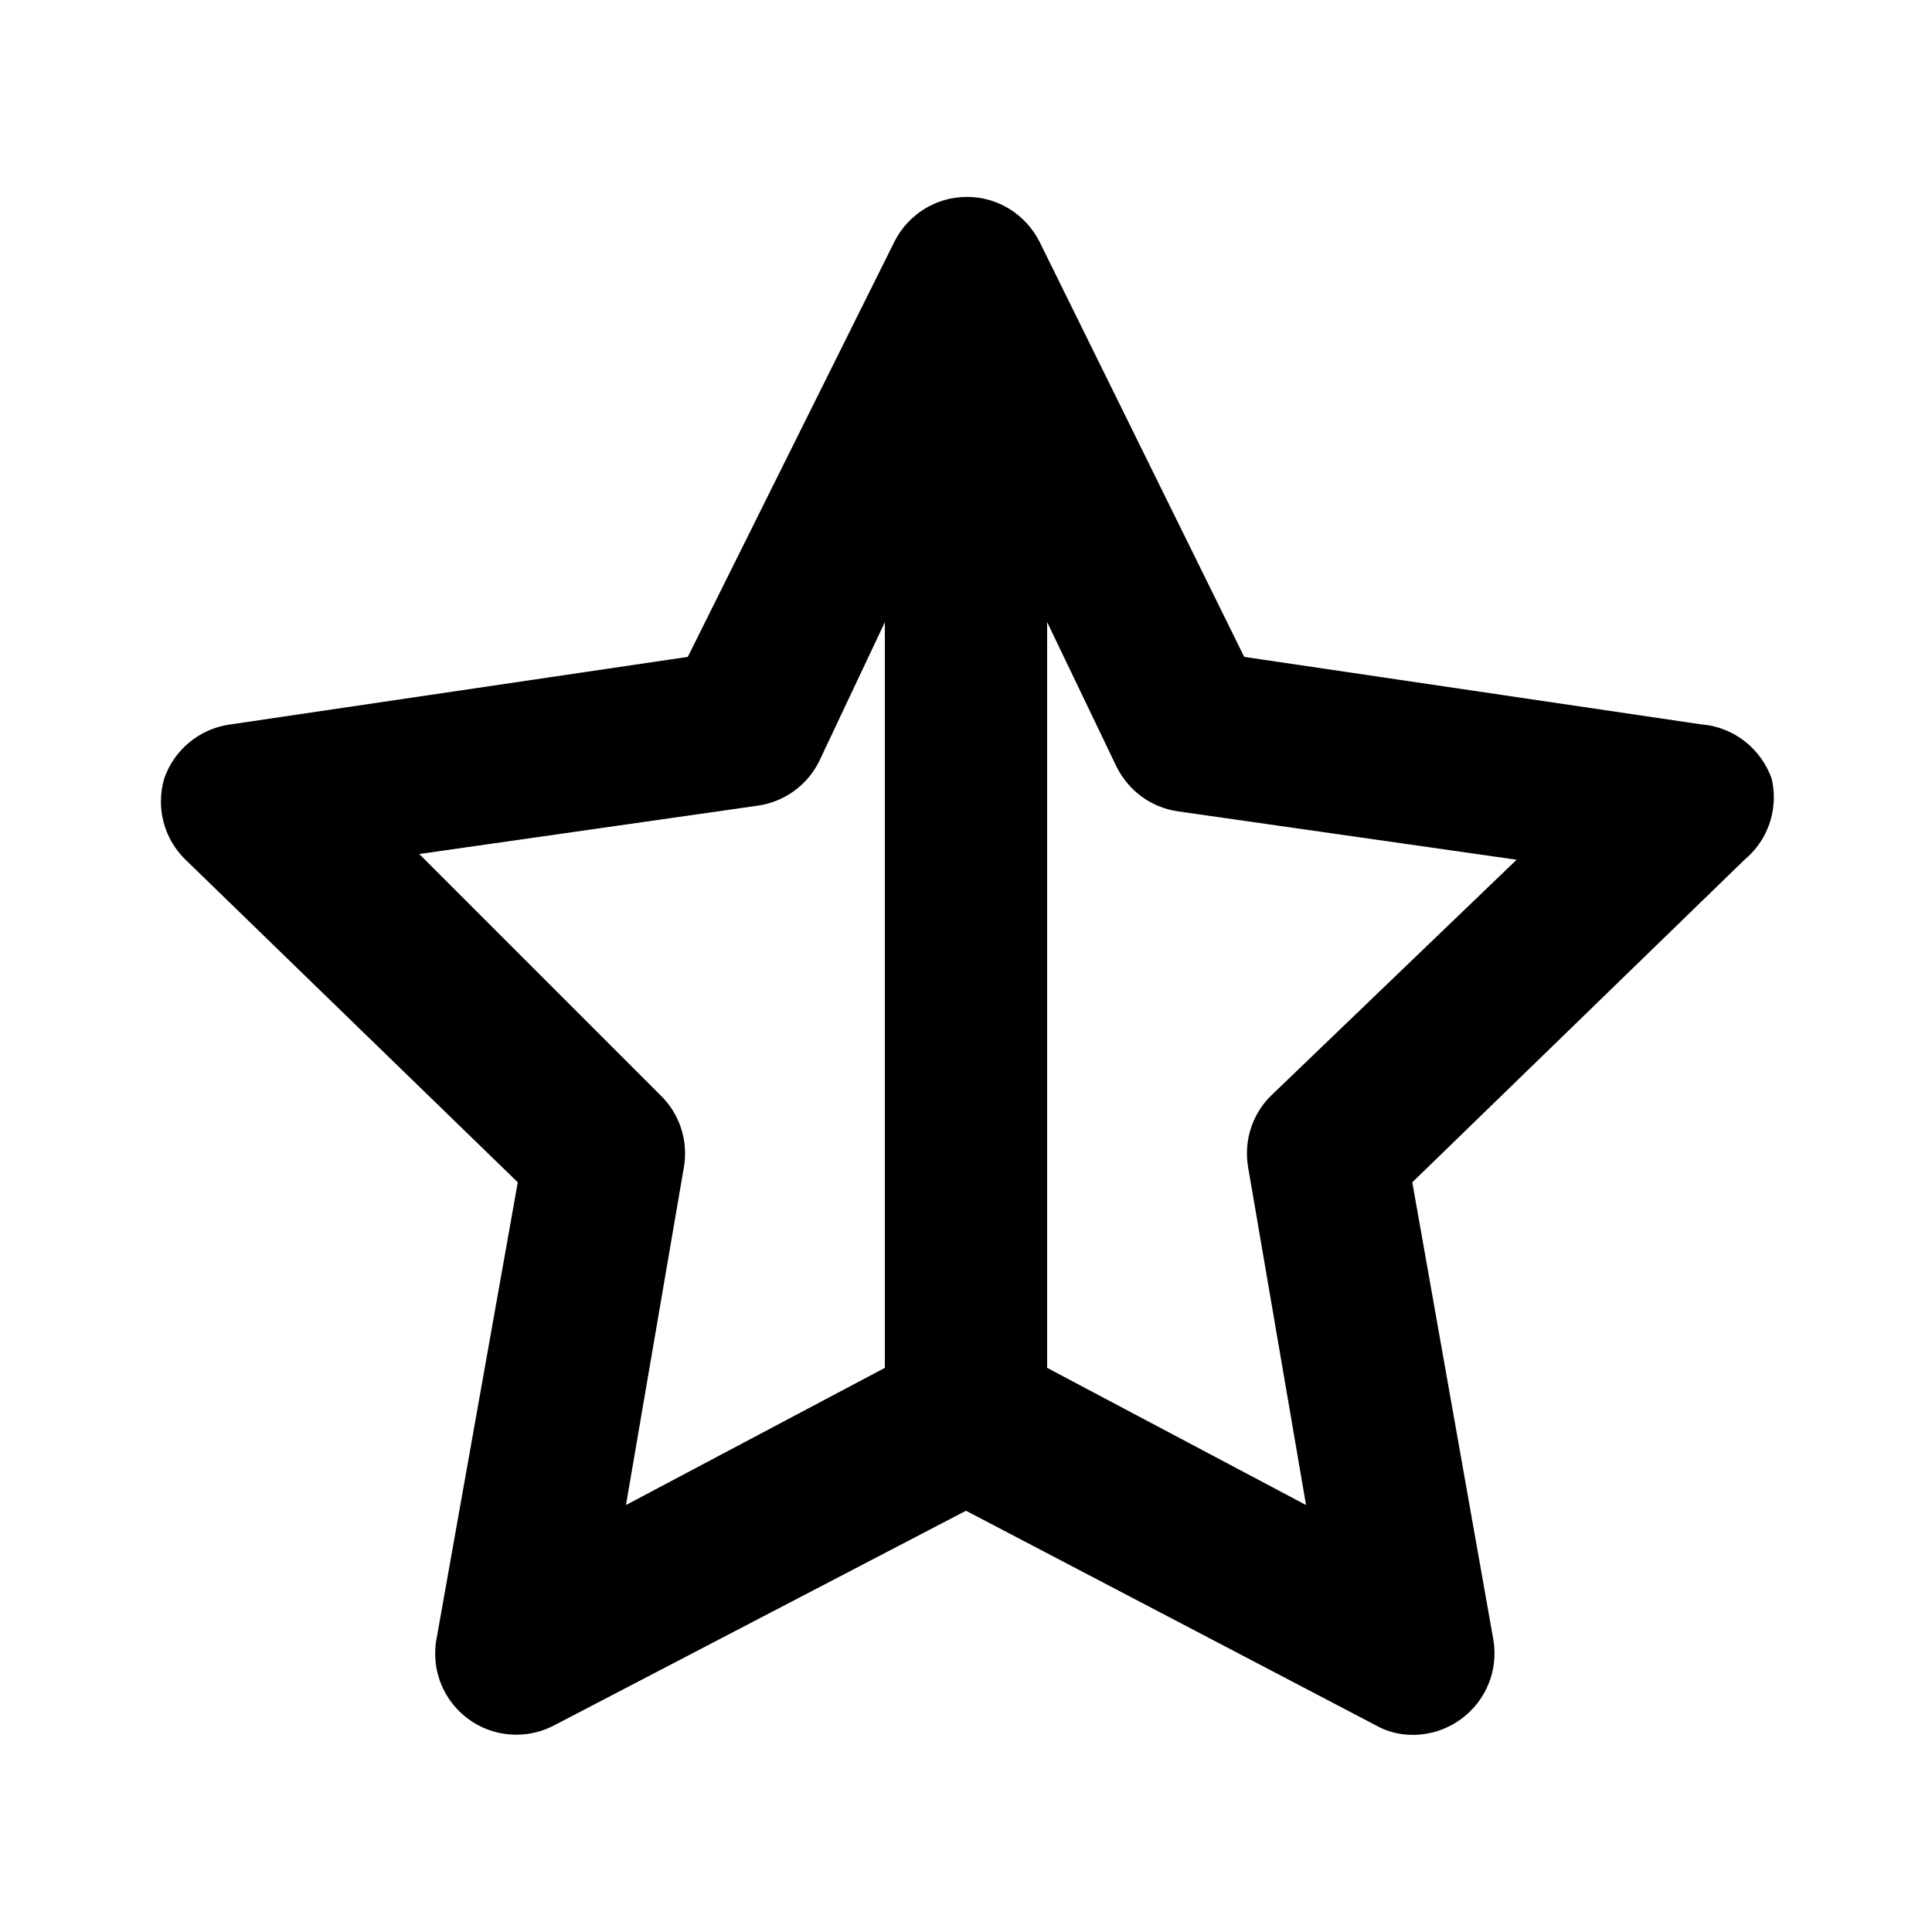 <svg xmlns="http://www.w3.org/2000/svg" width="24" height="24" viewBox="0 0 24 24">
<path d="M22.008 9.672c-0.132-0.369-0.463-0.636-0.86-0.672l-0.004-0-5.688-0.84-2.544-5.16c-0.17-0.331-0.509-0.554-0.9-0.554s-0.73 0.223-0.897 0.548l-0.003 0.006-2.568 5.16-5.688 0.84c-0.382 0.054-0.691 0.316-0.814 0.665l-0.002 0.007c-0.026 0.085-0.041 0.184-0.041 0.285 0 0.283 0.117 0.539 0.305 0.722l0 0 4.128 4.008-1.008 5.664c-0.012 0.057-0.018 0.123-0.018 0.19 0 0.557 0.451 1.008 1.008 1.008 0.174 0 0.337-0.044 0.479-0.121l-0.005 0.003 5.112-2.664 5.088 2.664c0.132 0.076 0.29 0.12 0.459 0.12 0.007 0 0.015-0 0.022-0l-0.001 0c0.217-0.004 0.416-0.075 0.579-0.194l-0.003 0.002c0.256-0.185 0.421-0.483 0.421-0.82 0-0.058-0.005-0.115-0.014-0.17l0.001 0.006-1.008-5.688 4.128-4.008c0.223-0.186 0.363-0.464 0.363-0.775 0-0.083-0.010-0.163-0.029-0.24l0.001 0.007zM10.992 16.992l-3.216 1.704 0.72-4.2c0.009-0.051 0.014-0.109 0.014-0.168 0-0.282-0.116-0.537-0.302-0.719l-3-3 4.2-0.6c0.339-0.047 0.62-0.257 0.765-0.546l0.003-0.006 0.816-1.728zM15.792 13.608c-0.187 0.183-0.302 0.438-0.302 0.72 0 0.059 0.005 0.118 0.015 0.174l-0.001-0.006 0.72 4.2-3.216-1.704v-9.264l0.864 1.8c0.148 0.295 0.429 0.505 0.763 0.551l0.005 0.001 4.2 0.6z"></path>
</svg>
